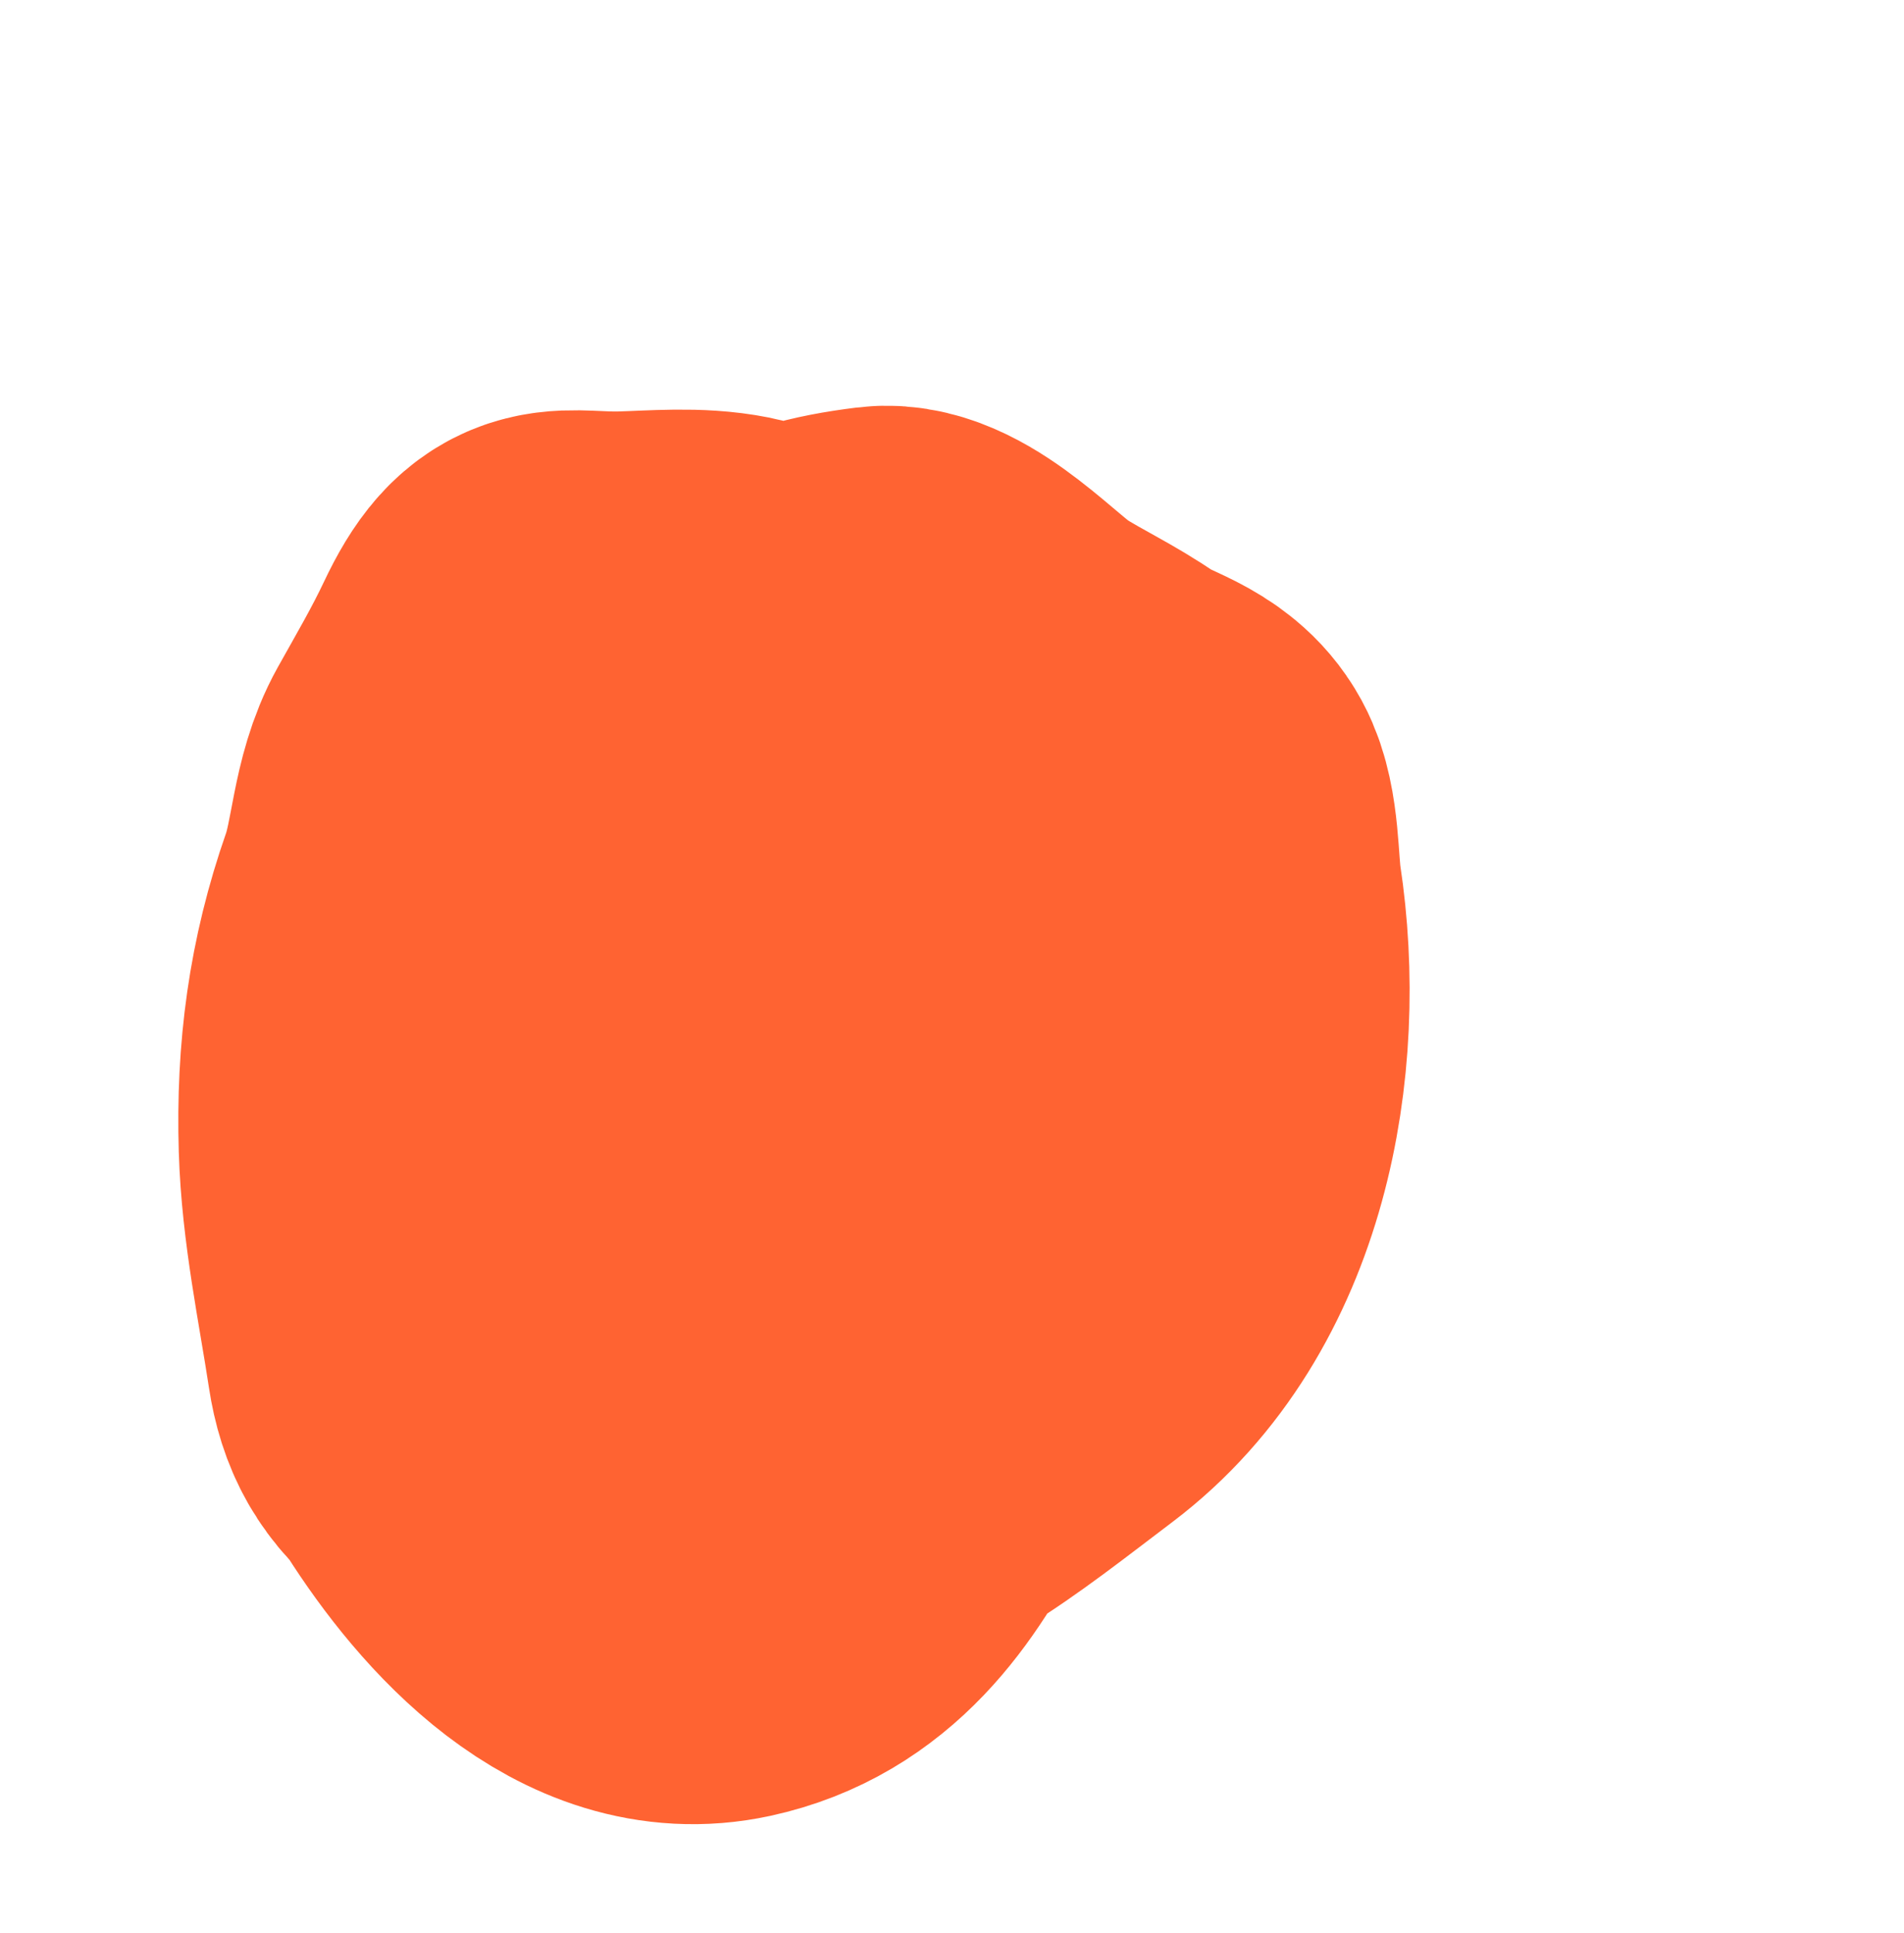 <svg width="268" height="272" viewBox="0 0 268 272" fill="none" xmlns="http://www.w3.org/2000/svg">
<path d="M71.45 190.094C73.017 200.388 79.297 210.245 89.166 215.151C93.298 217.204 104.056 213.449 107.917 212.557C124.345 208.761 133.909 200.686 147.256 190.593C166.415 176.106 171.33 148.472 167.904 125.981C167.355 122.371 167.559 115.955 165.74 112.629C163.339 108.238 158.187 107.505 154.616 105.028C150.639 102.269 146.532 100.39 142.506 97.839C138.117 95.057 129.974 85.903 124.144 86.626C111.488 88.196 105.558 91.603 101.581 104.66C94.829 126.834 81.454 151.82 89.6 175.808C95.532 193.278 116.296 172.199 121.716 164.109C135.397 143.691 128.67 125.408 105.919 118.074C96.613 115.074 85.763 112.074 75.933 111.905C70.63 111.814 69.637 114.045 67.495 118.493C56.593 141.13 50.89 180.384 65.129 202.839C73.059 215.345 86.411 230.083 102.195 226.651C114.723 223.927 121.337 214.325 126.866 203.517C132.24 193.012 139.017 182.35 143.205 171.31C152.022 148.061 143.784 116.392 123.6 101.569C120.508 99.298 118.576 94.062 114.494 93.006C110.462 91.963 106.764 88.536 102.538 87.692C97.802 86.746 92.581 87.254 87.803 87.382C79.007 87.62 76.74 85.014 72.238 94.532C69.981 99.304 67.444 103.636 64.881 108.221C61.735 113.851 61.831 120.77 59.714 126.813C55.727 138.191 54.295 149.116 54.651 161.165C54.946 171.099 57.081 180.993 58.576 190.81C59.292 195.512 61.02 198.798 64.954 201.687" stroke="#FF6332" stroke-width="59" stroke-linecap="round"/>
</svg>
